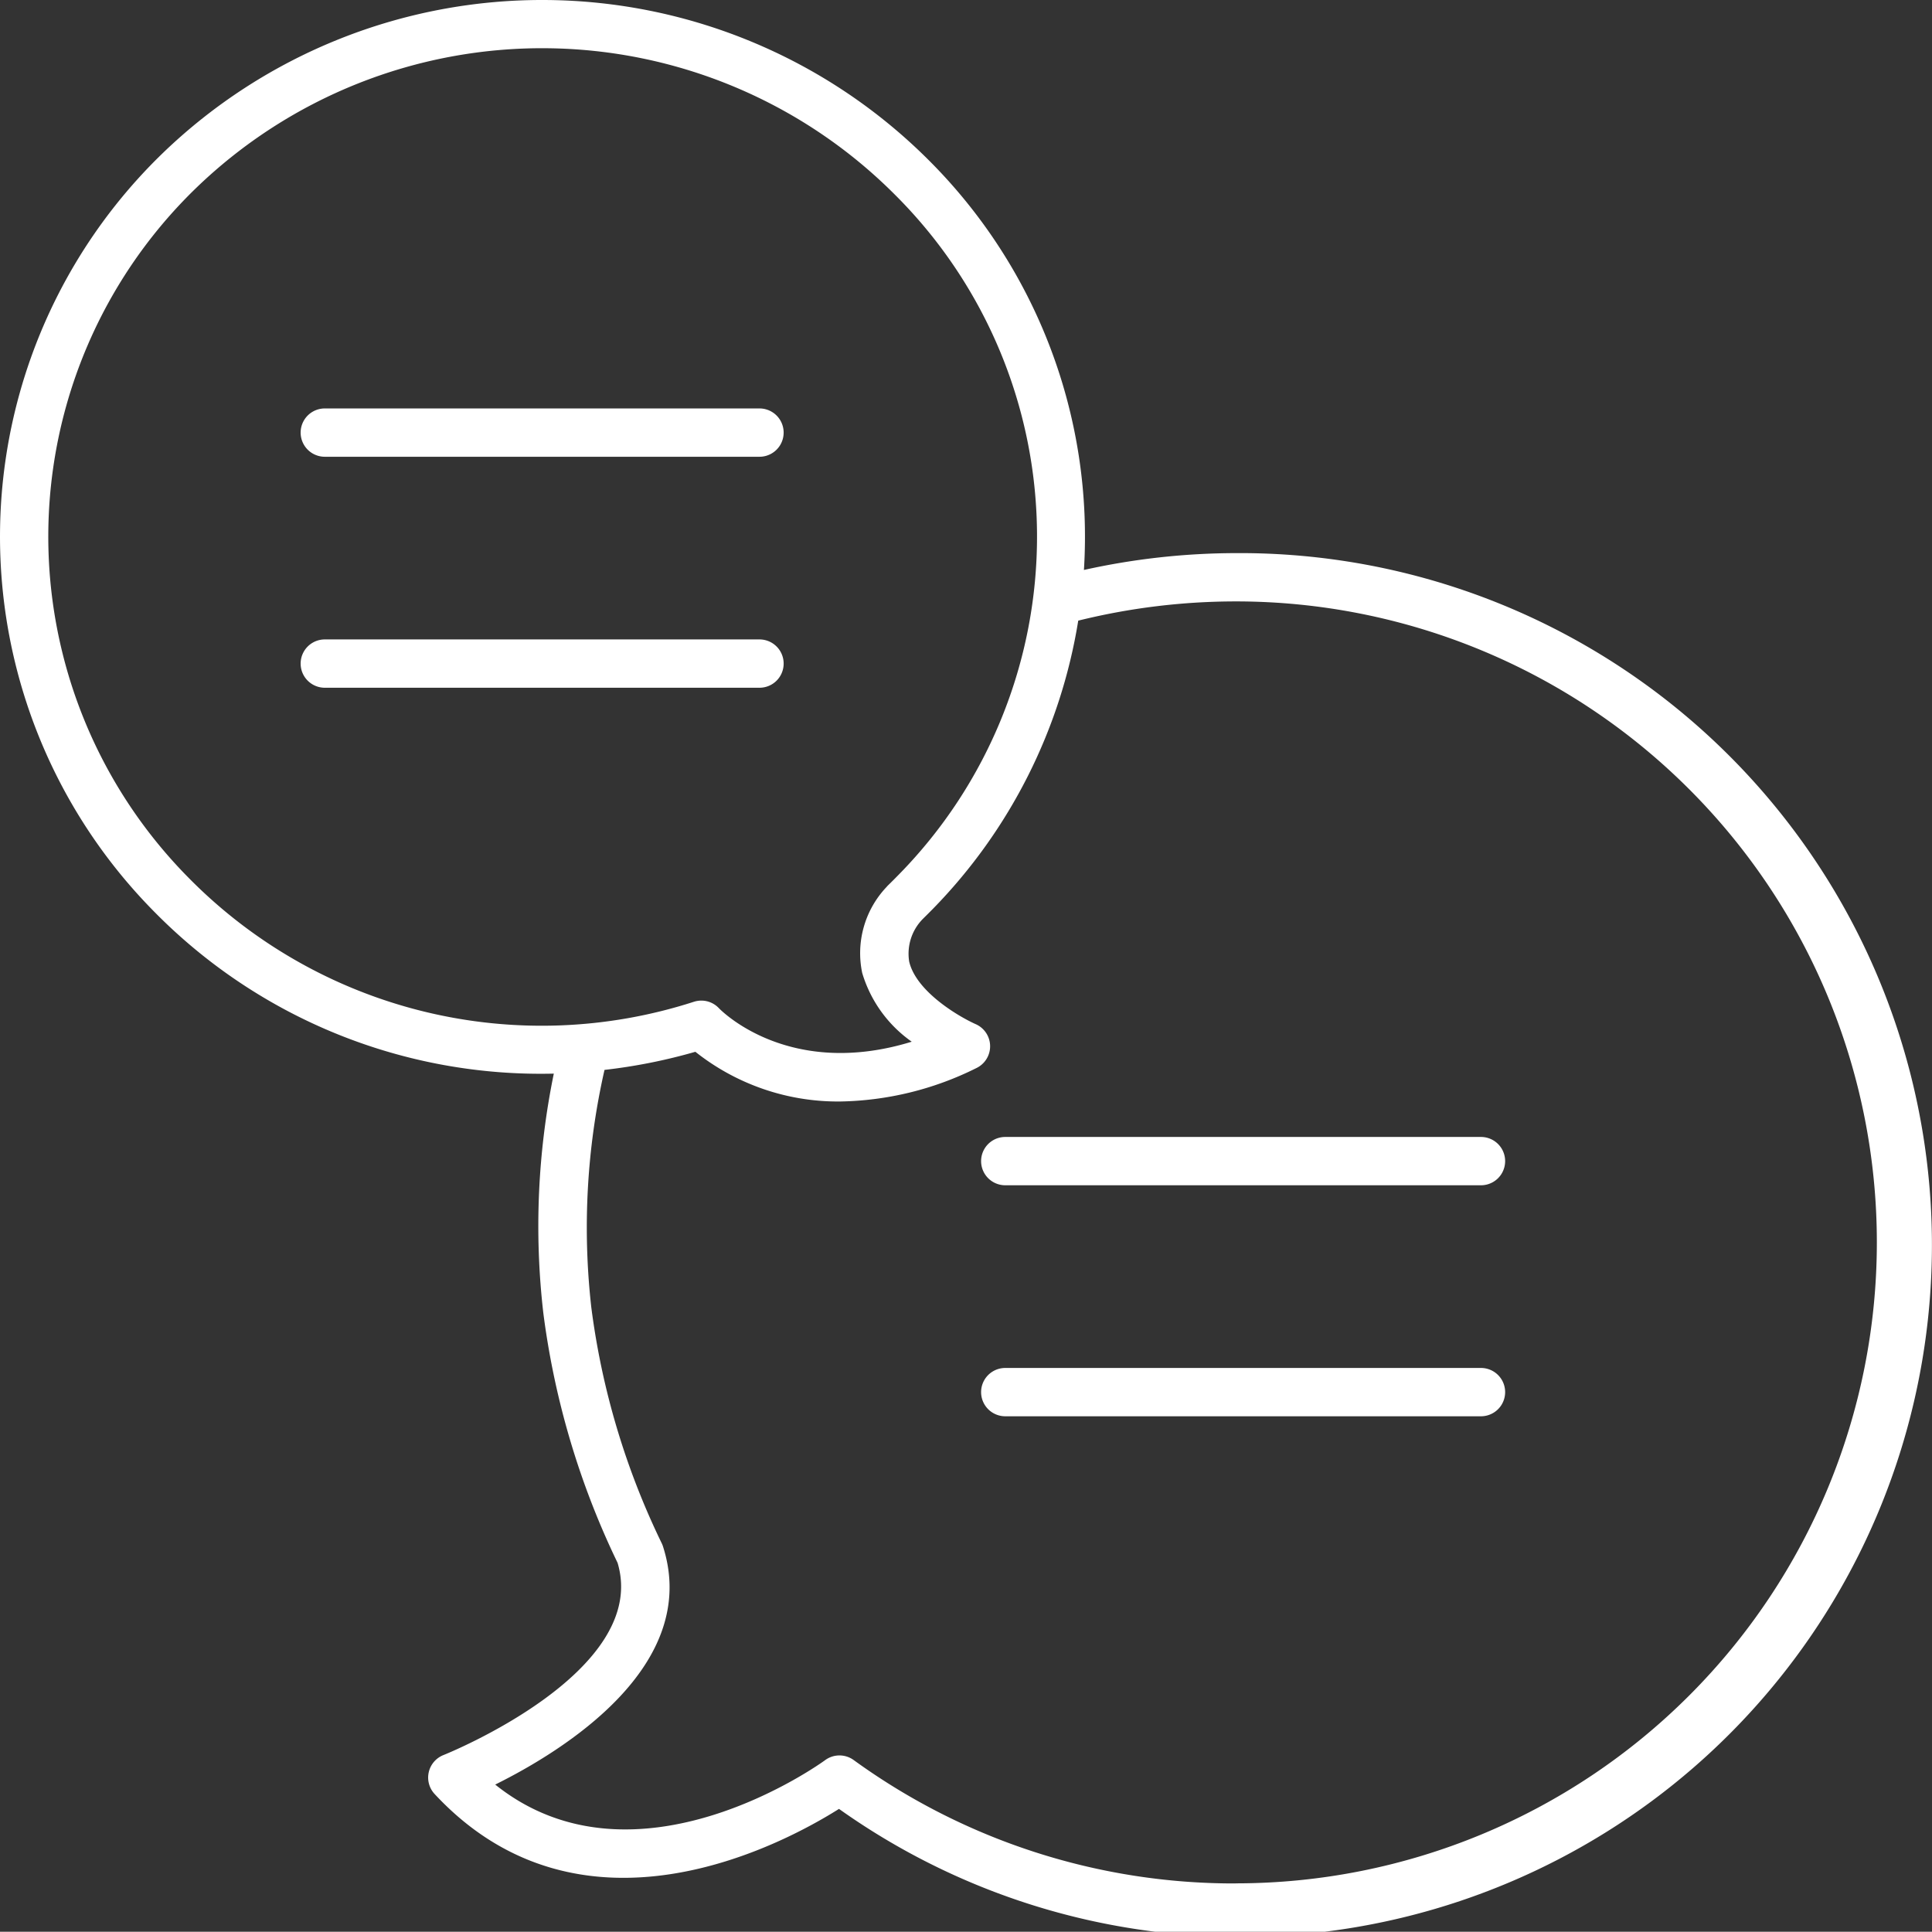 <svg xmlns="http://www.w3.org/2000/svg" width="106.702" height="106.688" viewBox="0 0 106.702 106.688">
  <rect x="0" y="0" width="106.702" height="106.688" fill="#333333" stroke="none"/>
  <g id="Group_2" data-name="Group 2" transform="translate(-10 -10.011)">
    <path id="Path_15" data-name="Path 15" d="M78.256,40.559a38.936,38.936,0,0,0-8.392.93A29.363,29.363,0,0,0,61.3,18.865a30.186,30.186,0,0,0-42.334-.375,29.449,29.449,0,0,0-.38,41.942,29.933,29.933,0,0,0,22,8.874,41.872,41.872,0,0,0-.578,13.228,44.845,44.845,0,0,0,4.1,13.79c1.806,6.035-9.5,10.57-9.613,10.616A1.335,1.335,0,0,0,34,109.088c8.141,8.759,19.26,2.765,22.337.826A38.214,38.214,0,1,0,78.256,40.559ZM20.478,58.553A26.785,26.785,0,0,1,20.825,20.4a27.51,27.51,0,0,1,38.581.344,26.64,26.64,0,0,1,.216,37.587c-.184.189-.371.377-.562.562a1.264,1.264,0,0,0-.1.108,5.312,5.312,0,0,0-1.342,4.742,7.122,7.122,0,0,0,2.736,3.8c-6.745,2.075-10.482-1.678-10.65-1.851a1.333,1.333,0,0,0-.971-.419,1.368,1.368,0,0,0-.405.063A27.355,27.355,0,0,1,20.478,58.553Zm57.778,55.478a35.756,35.756,0,0,1-21.11-6.816,1.335,1.335,0,0,0-1.578.009c-.108.081-10.429,7.587-18.218,1.347,3.711-1.839,11.38-6.538,9.268-13.147a1.274,1.274,0,0,0-.073-.183,42.037,42.037,0,0,1-3.888-13.024A39.293,39.293,0,0,1,43.386,69.1a30.546,30.546,0,0,0,5.018-1,12.663,12.663,0,0,0,8.008,2.745A17.474,17.474,0,0,0,63.923,69a1.335,1.335,0,0,0-.036-2.426C63,66.18,60.61,64.8,60.214,63.121a2.733,2.733,0,0,1,.76-2.366c.188-.185.376-.372.562-.562A29.47,29.47,0,0,0,69.55,44.288a36.287,36.287,0,0,1,8.706-1.062,35.4,35.4,0,1,1,0,70.8Z" transform="translate(0 0)" fill="#fff"/>
    <path id="Path_16" data-name="Path 16" d="M23.783,29.592H47.791a1.334,1.334,0,0,0,0-2.668H23.783a1.334,1.334,0,0,0,0,2.668Z" transform="translate(4.155 5.645)" fill="#fff"/>
    <path id="Path_17" data-name="Path 17" d="M49.125,37.822a1.333,1.333,0,0,0-1.334-1.334H23.783a1.334,1.334,0,0,0,0,2.668H47.791A1.333,1.333,0,0,0,49.125,37.822Z" transform="translate(4.155 8.838)" fill="#fff"/>
    <path id="Path_18" data-name="Path 18" d="M78.233,57.09H51.959a1.334,1.334,0,1,0,0,2.668H78.233a1.334,1.334,0,1,0,0-2.668Z" transform="translate(13.56 15.714)" fill="#fff"/>
    <path id="Path_19" data-name="Path 19" d="M78.233,66.655H51.959a1.334,1.334,0,1,0,0,2.668H78.233a1.334,1.334,0,1,0,0-2.668Z" transform="translate(13.56 18.907)" fill="#fff"/>
  </g>
</svg>
